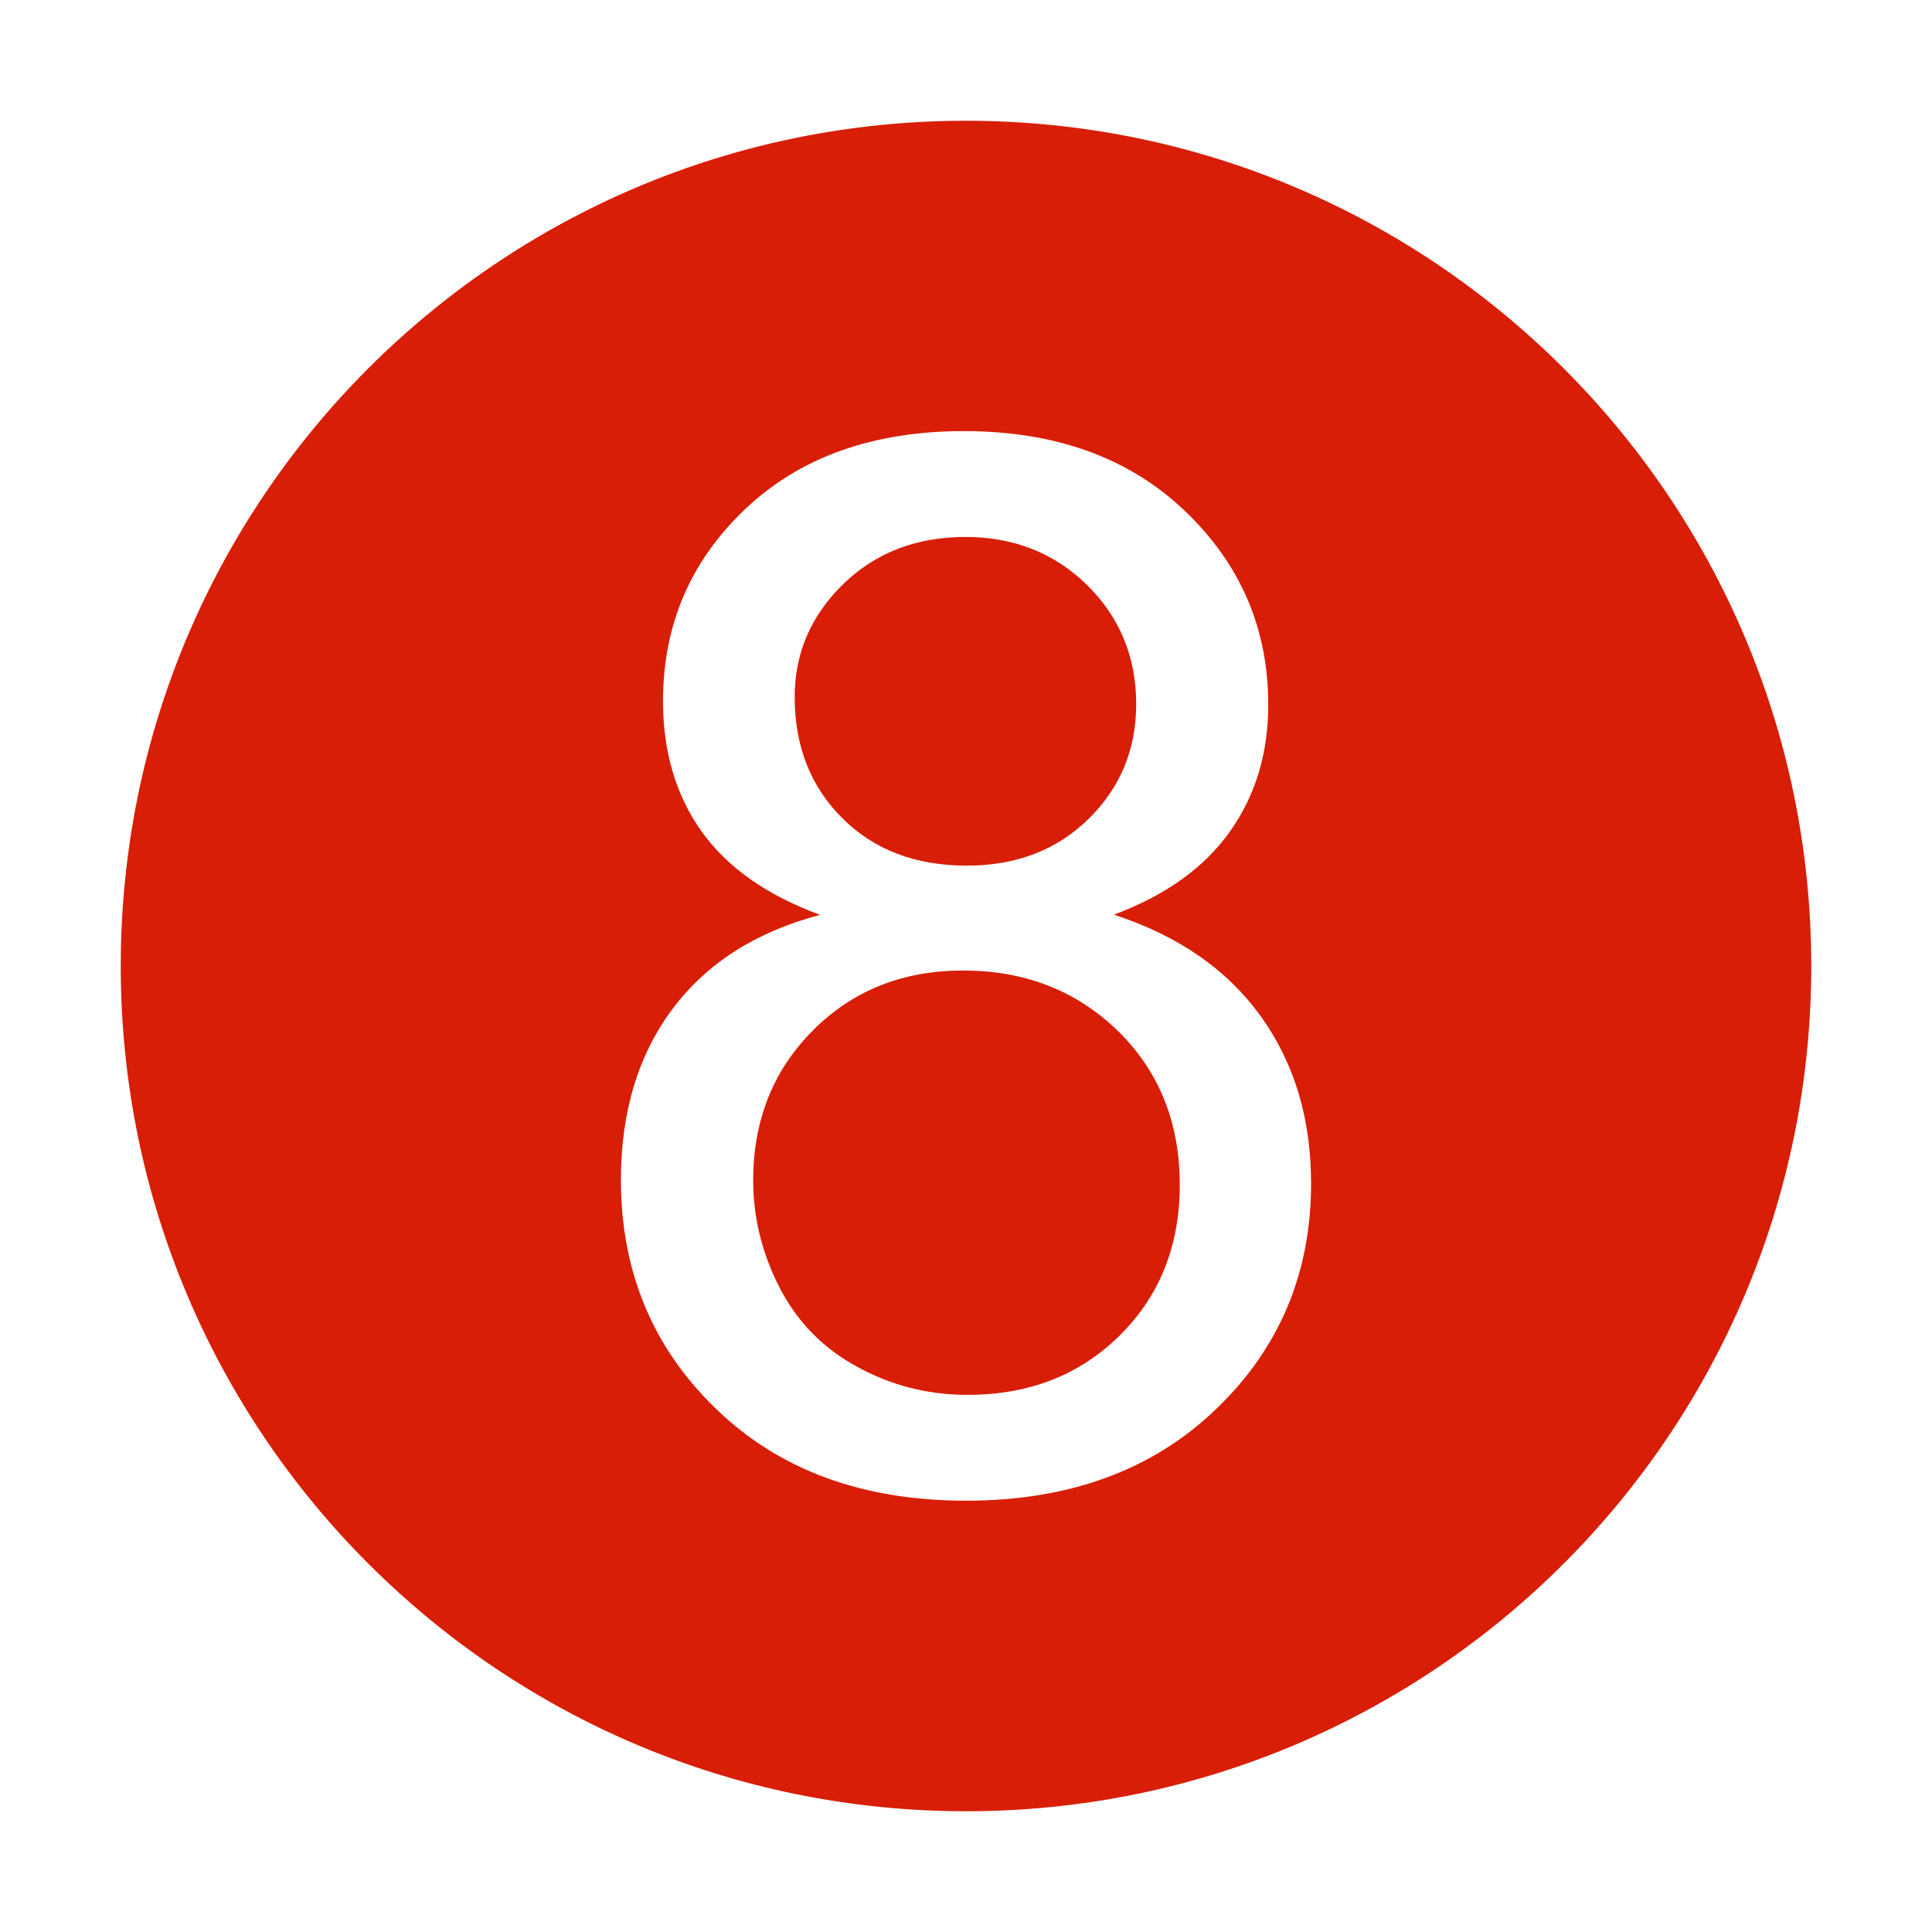 <?xml version="1.0" standalone="no"?><!DOCTYPE svg PUBLIC "-//W3C//DTD SVG 1.1//EN" "http://www.w3.org/Graphics/SVG/1.1/DTD/svg11.dtd"><svg t="1545276763265" class="icon" style="" viewBox="0 0 1024 1024" version="1.1" xmlns="http://www.w3.org/2000/svg" p-id="2603" xmlns:xlink="http://www.w3.org/1999/xlink" width="128" height="128"><defs><style type="text/css"></style></defs><path d="M512.4 458.8c26.3 0 47.8-8.3 64.6-24.8 16.8-16.5 25.2-36.8 25.2-60.8 0-25-8.7-46-25.9-63-17.3-17-38.8-25.6-64.6-25.6-26 0-47.6 8.3-64.8 25-17.1 16.7-25.7 36.6-25.7 59.8 0 26.2 8.5 47.7 25.4 64.4 16.8 16.7 38.7 25 65.8 25z m-1.9 55.6c-32.1 0-58.6 10.6-79.7 31.8-21.1 21.2-31.6 47.7-31.6 79.5 0 19.4 4.6 38.3 13.8 56.4 9.3 18.2 22.9 32.3 41.1 42.2 18.1 10 37.7 15 58.7 15 32.6 0 59.5-10.5 80.7-31.5 21.2-21 31.8-47.6 31.8-79.9 0-32.8-10.9-60-32.7-81.4-22-21.4-49.3-32.1-82.1-32.1zM512 64C264.6 64 64 264.6 64 512s200.6 448 448 448 448-200.6 448-448S759.4 64 512 64z m132.5 682.9c-33.6 32.3-77.8 48.5-132.5 48.5-54.8 0-99-16.2-132.5-48.7-33.6-32.4-50.4-72.9-50.4-121.3 0-36.1 9.2-66.4 27.4-90.7 18.3-24.4 44.4-40.9 78.2-49.8-28.3-10.4-49.2-25.1-62.9-44.3-13.6-19.2-20.4-42.2-20.4-68.9 0-40.4 14.5-74.3 43.6-101.9 29-27.5 67.7-41.3 115.9-41.3 48.5 0 87.5 14.1 117 42.2s44.3 62.4 44.3 102.8c0 25.8-6.8 48.2-20.3 67.2-13.5 19.1-34 33.8-61.5 44.1 34.1 11.1 60 29.1 77.8 53.8 17.8 24.7 26.7 54.3 26.7 88.6 0 47.6-16.8 87.5-50.4 119.7z" p-id="2604" fill="#d81e06"></path></svg>